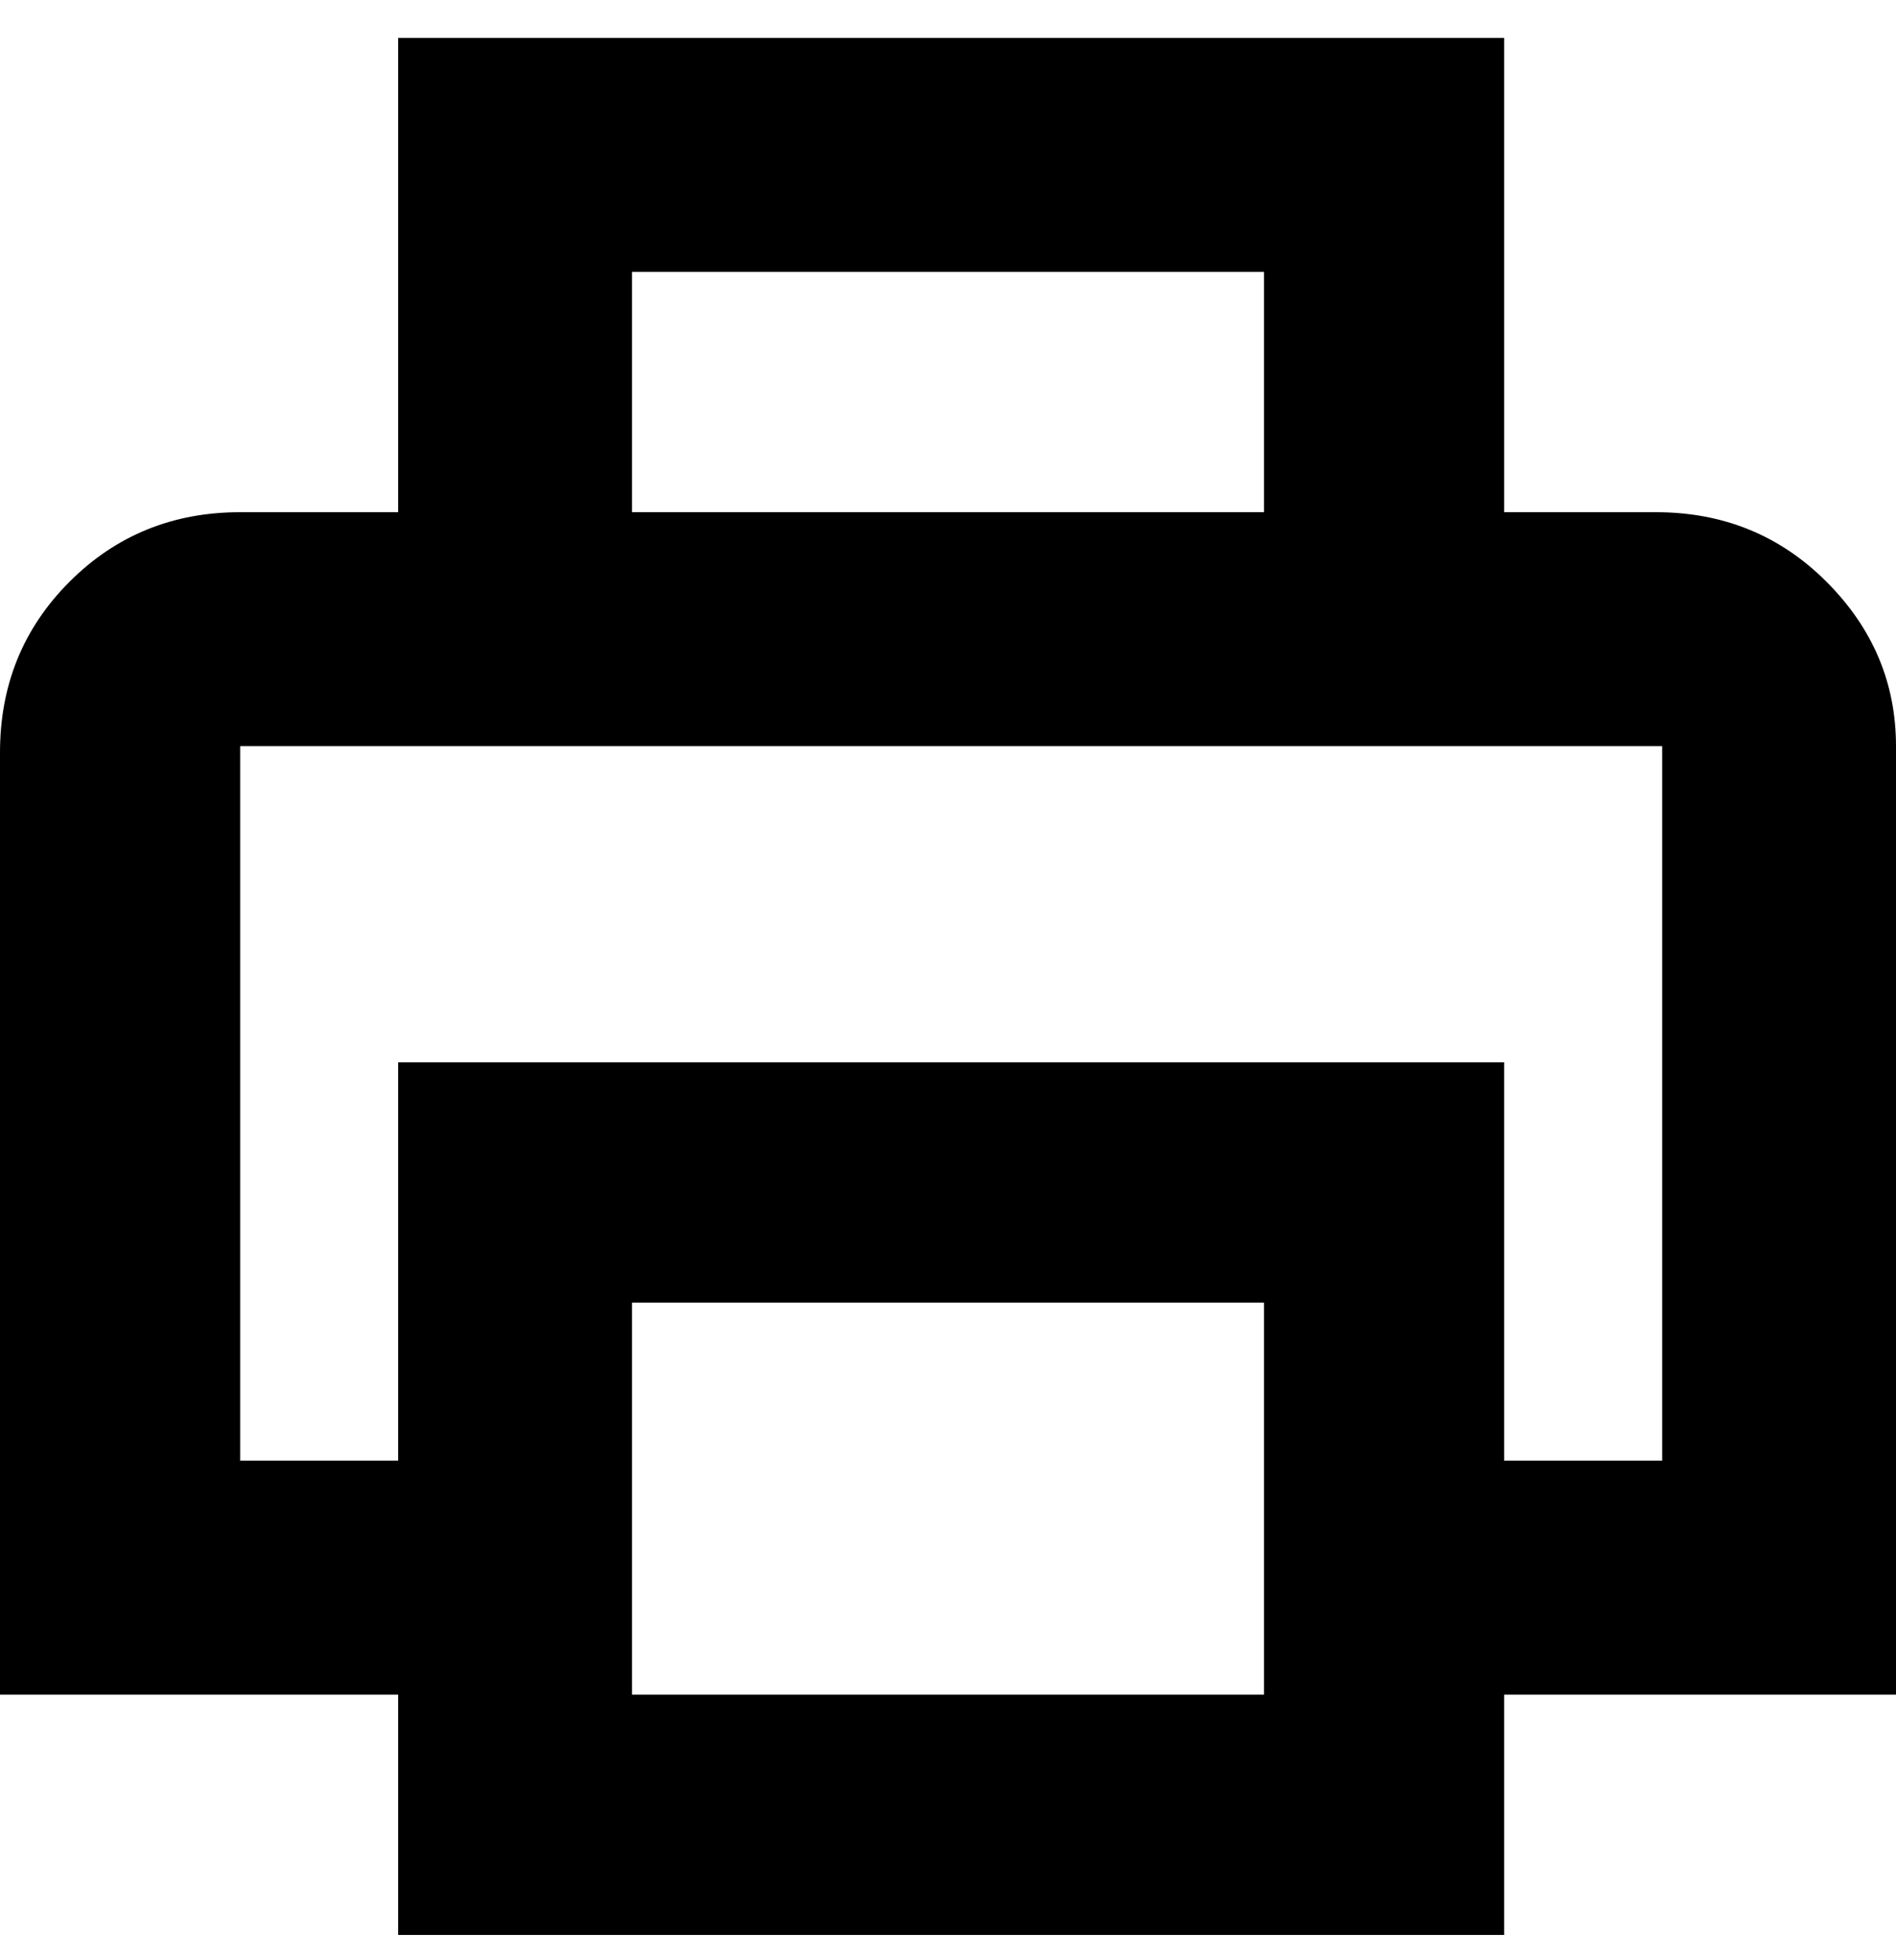 <svg viewBox="0 0 300 310" xmlns="http://www.w3.org/2000/svg"><path d="M300 118q0-15-11-26t-27-11h-24V6H63v75H38q-16 0-27 11T0 119v149h63v38h175v-38h62V118zM100 43h100v38H100V43zm100 225H100v-62h100v62zm63-37h-25v-63H63v63H38V118h225v113z"/></svg>